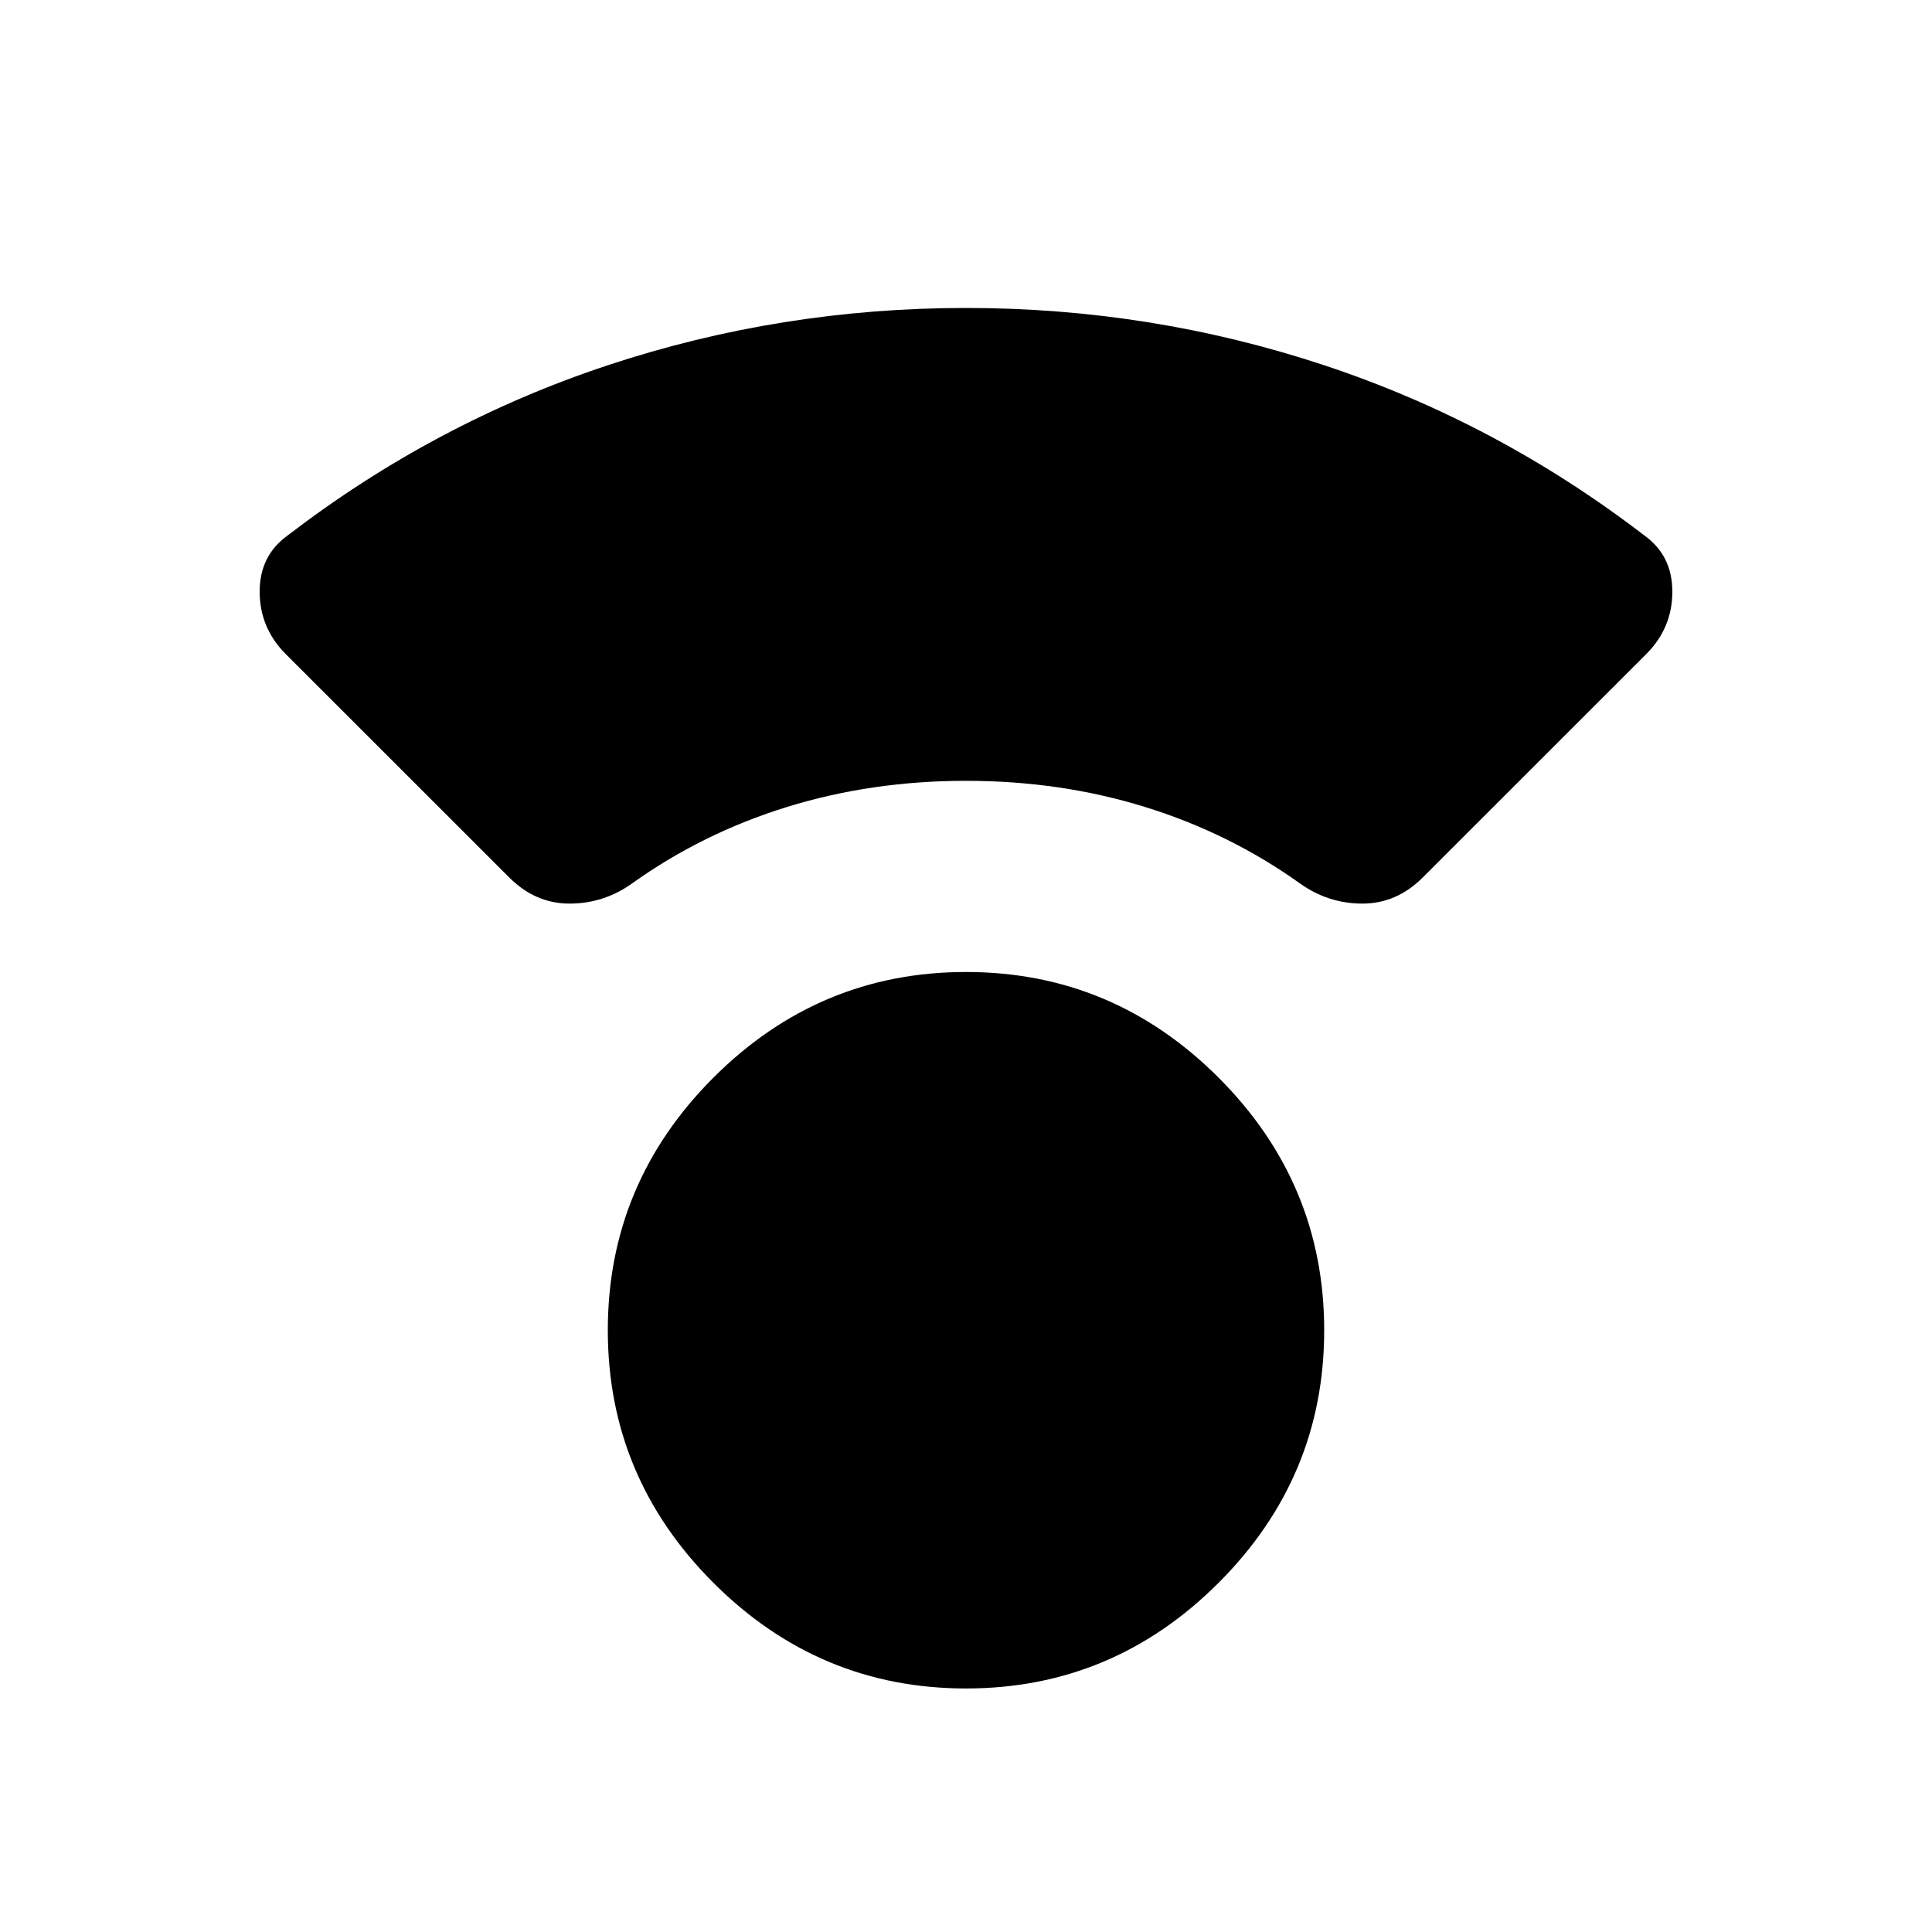 <svg xmlns="http://www.w3.org/2000/svg" height="20" width="20"><path d="M10 17.479Q8.479 17.479 7.385 16.385Q6.292 15.292 6.292 13.771Q6.292 12.25 7.385 11.156Q8.479 10.062 10 10.062Q11.521 10.062 12.615 11.156Q13.708 12.25 13.708 13.771Q13.708 15.292 12.615 16.385Q11.521 17.479 10 17.479ZM5.271 9.083 2.958 6.771Q2.688 6.5 2.688 6.125Q2.688 5.75 2.979 5.542Q4.5 4.375 6.292 3.781Q8.083 3.188 10 3.188Q11.917 3.188 13.708 3.781Q15.5 4.375 17.021 5.542Q17.312 5.75 17.312 6.125Q17.312 6.5 17.042 6.771L14.729 9.083Q14.458 9.354 14.104 9.354Q13.75 9.354 13.458 9.146Q12.729 8.625 11.854 8.354Q10.979 8.083 10 8.083Q9.021 8.083 8.146 8.354Q7.271 8.625 6.542 9.146Q6.25 9.354 5.896 9.354Q5.542 9.354 5.271 9.083Z"/></svg>